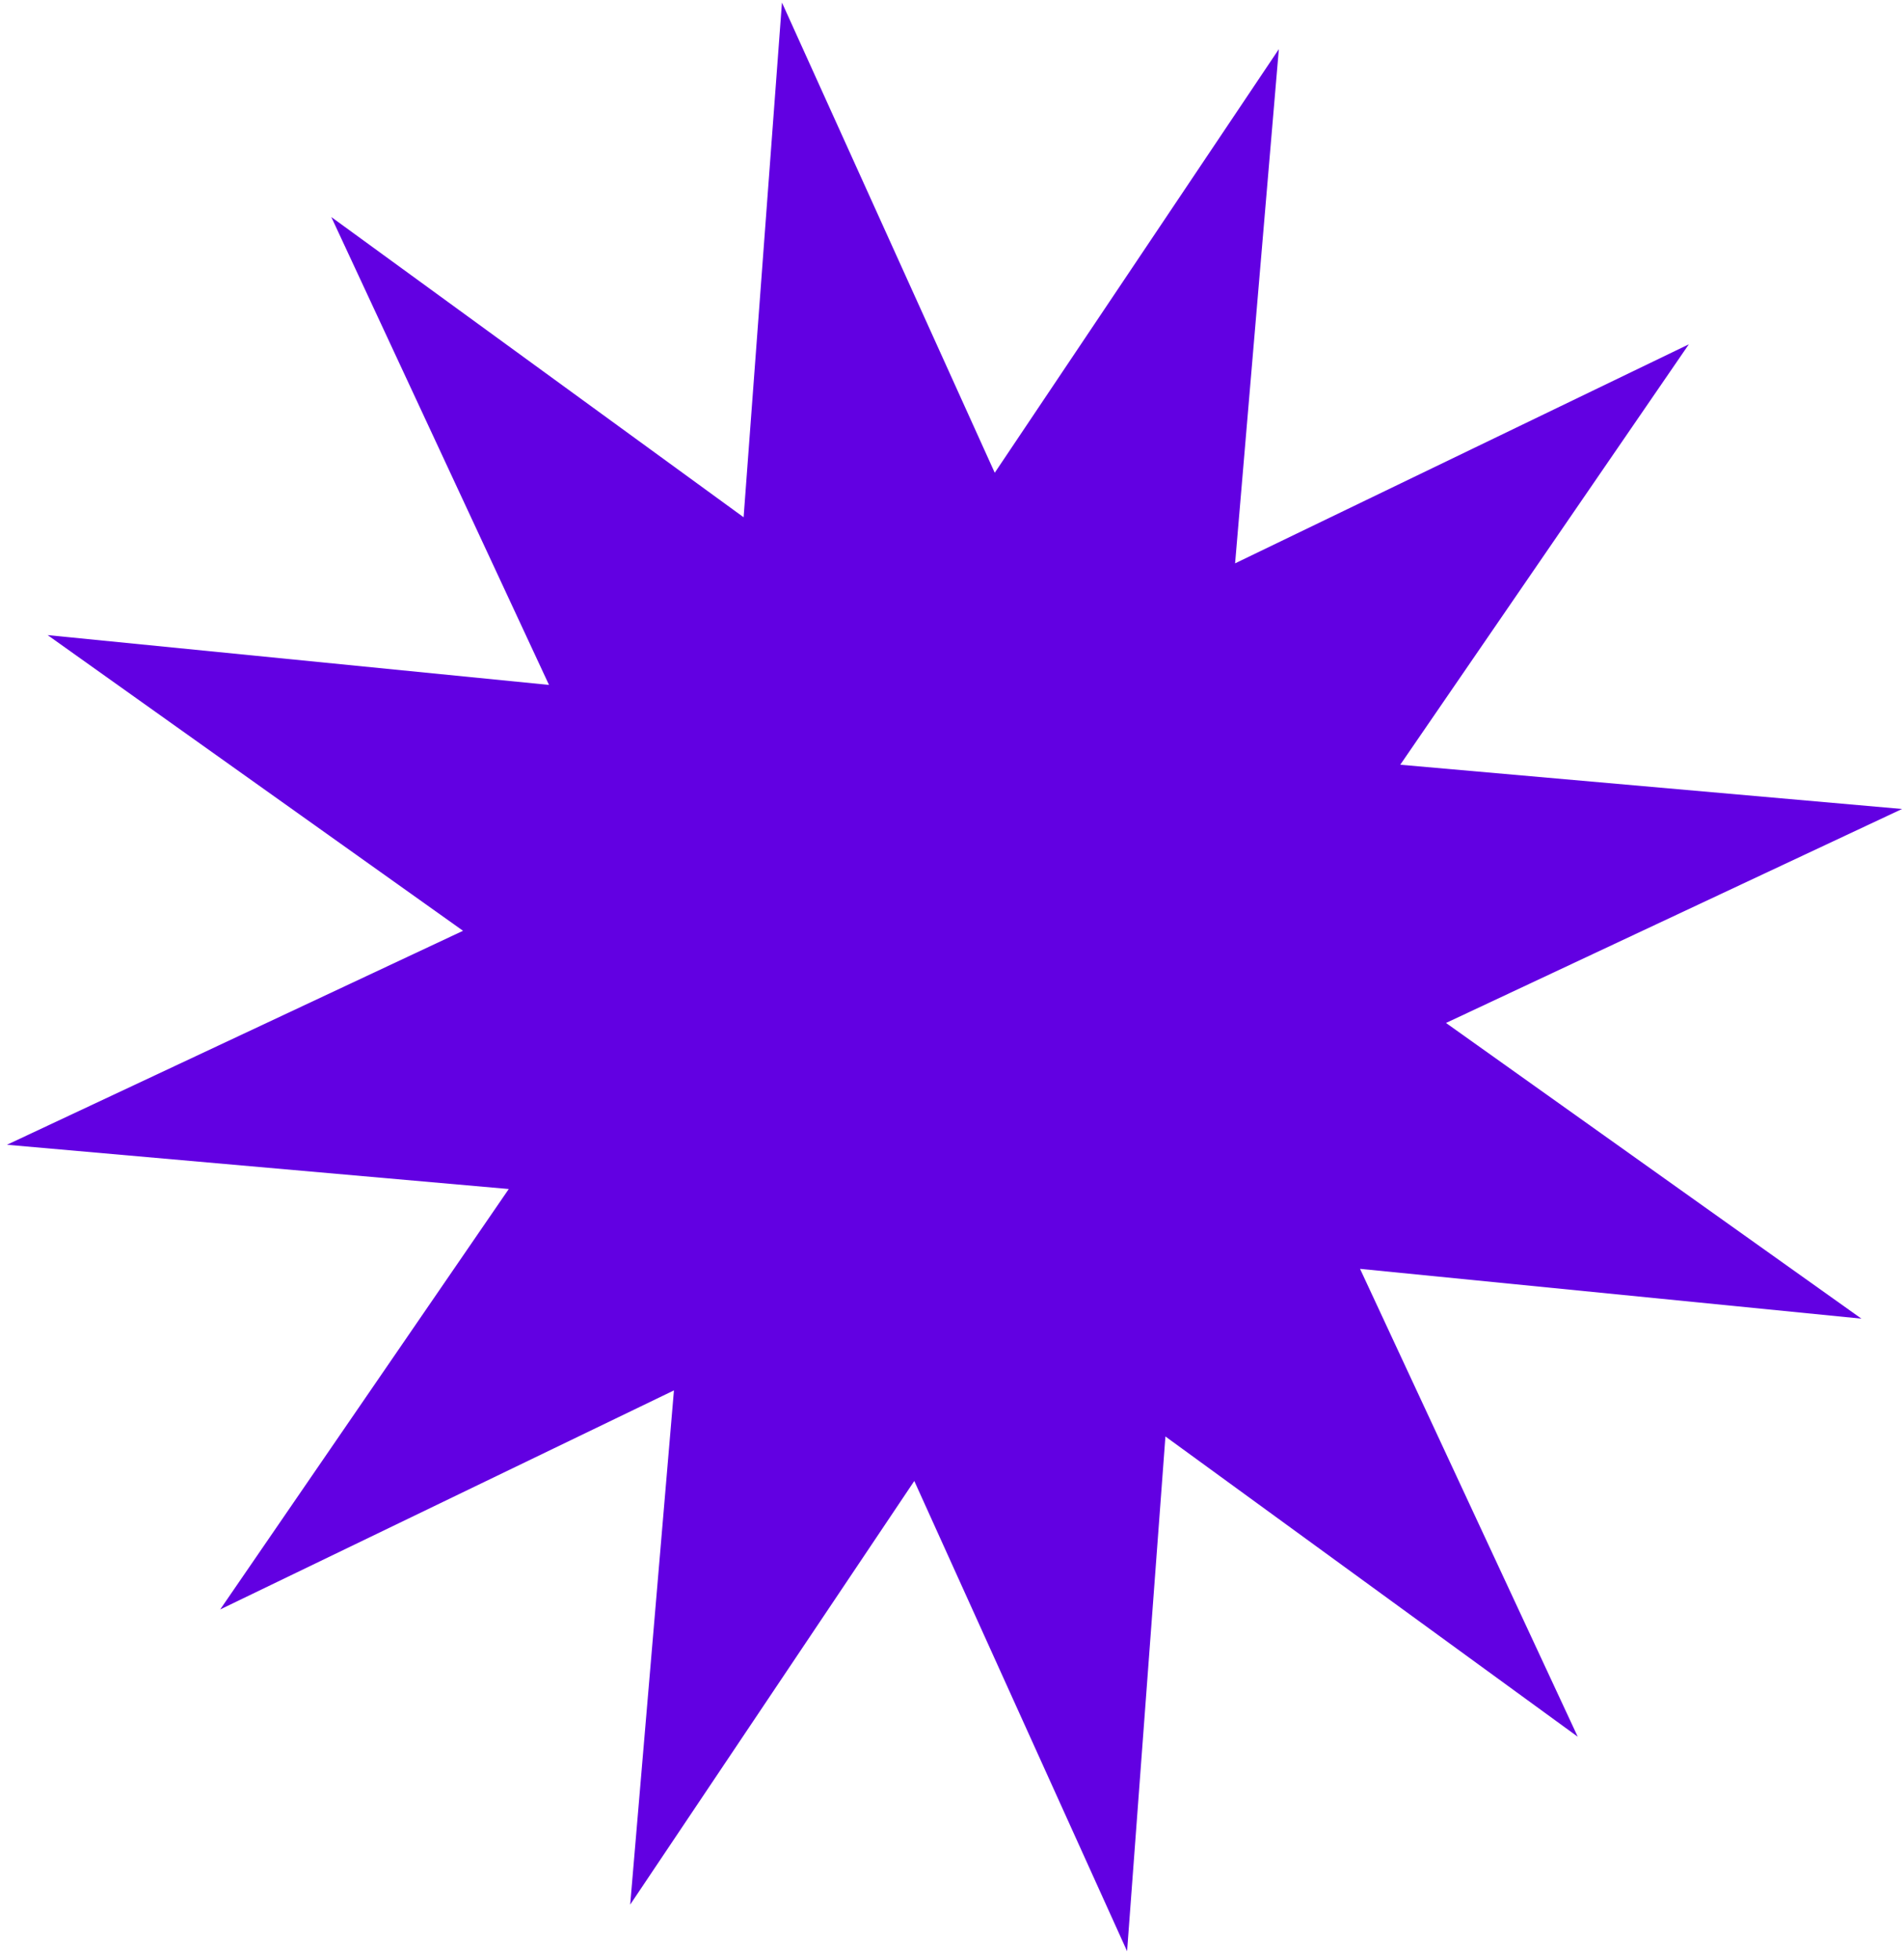 <svg width="205" height="211" viewBox="0 0 205 211" fill="none" xmlns="http://www.w3.org/2000/svg">
<path d="M204.792 87.084L155.688 110.118L200.414 141.947L146.433 136.586L169.872 186.952L125.479 154.632L121.351 210.04L98.44 159.422L67.851 205.024L72.562 149.671L23.708 173.25L54.778 127.993L0.75 123.229L49.854 100.196L5.128 68.367L59.109 73.728L35.67 23.362L80.063 55.681L84.192 0.274L107.102 50.892L137.691 5.289L132.98 60.642L181.834 37.064L150.764 82.32L204.792 87.084Z" fill="#6200E2"/>
</svg>

